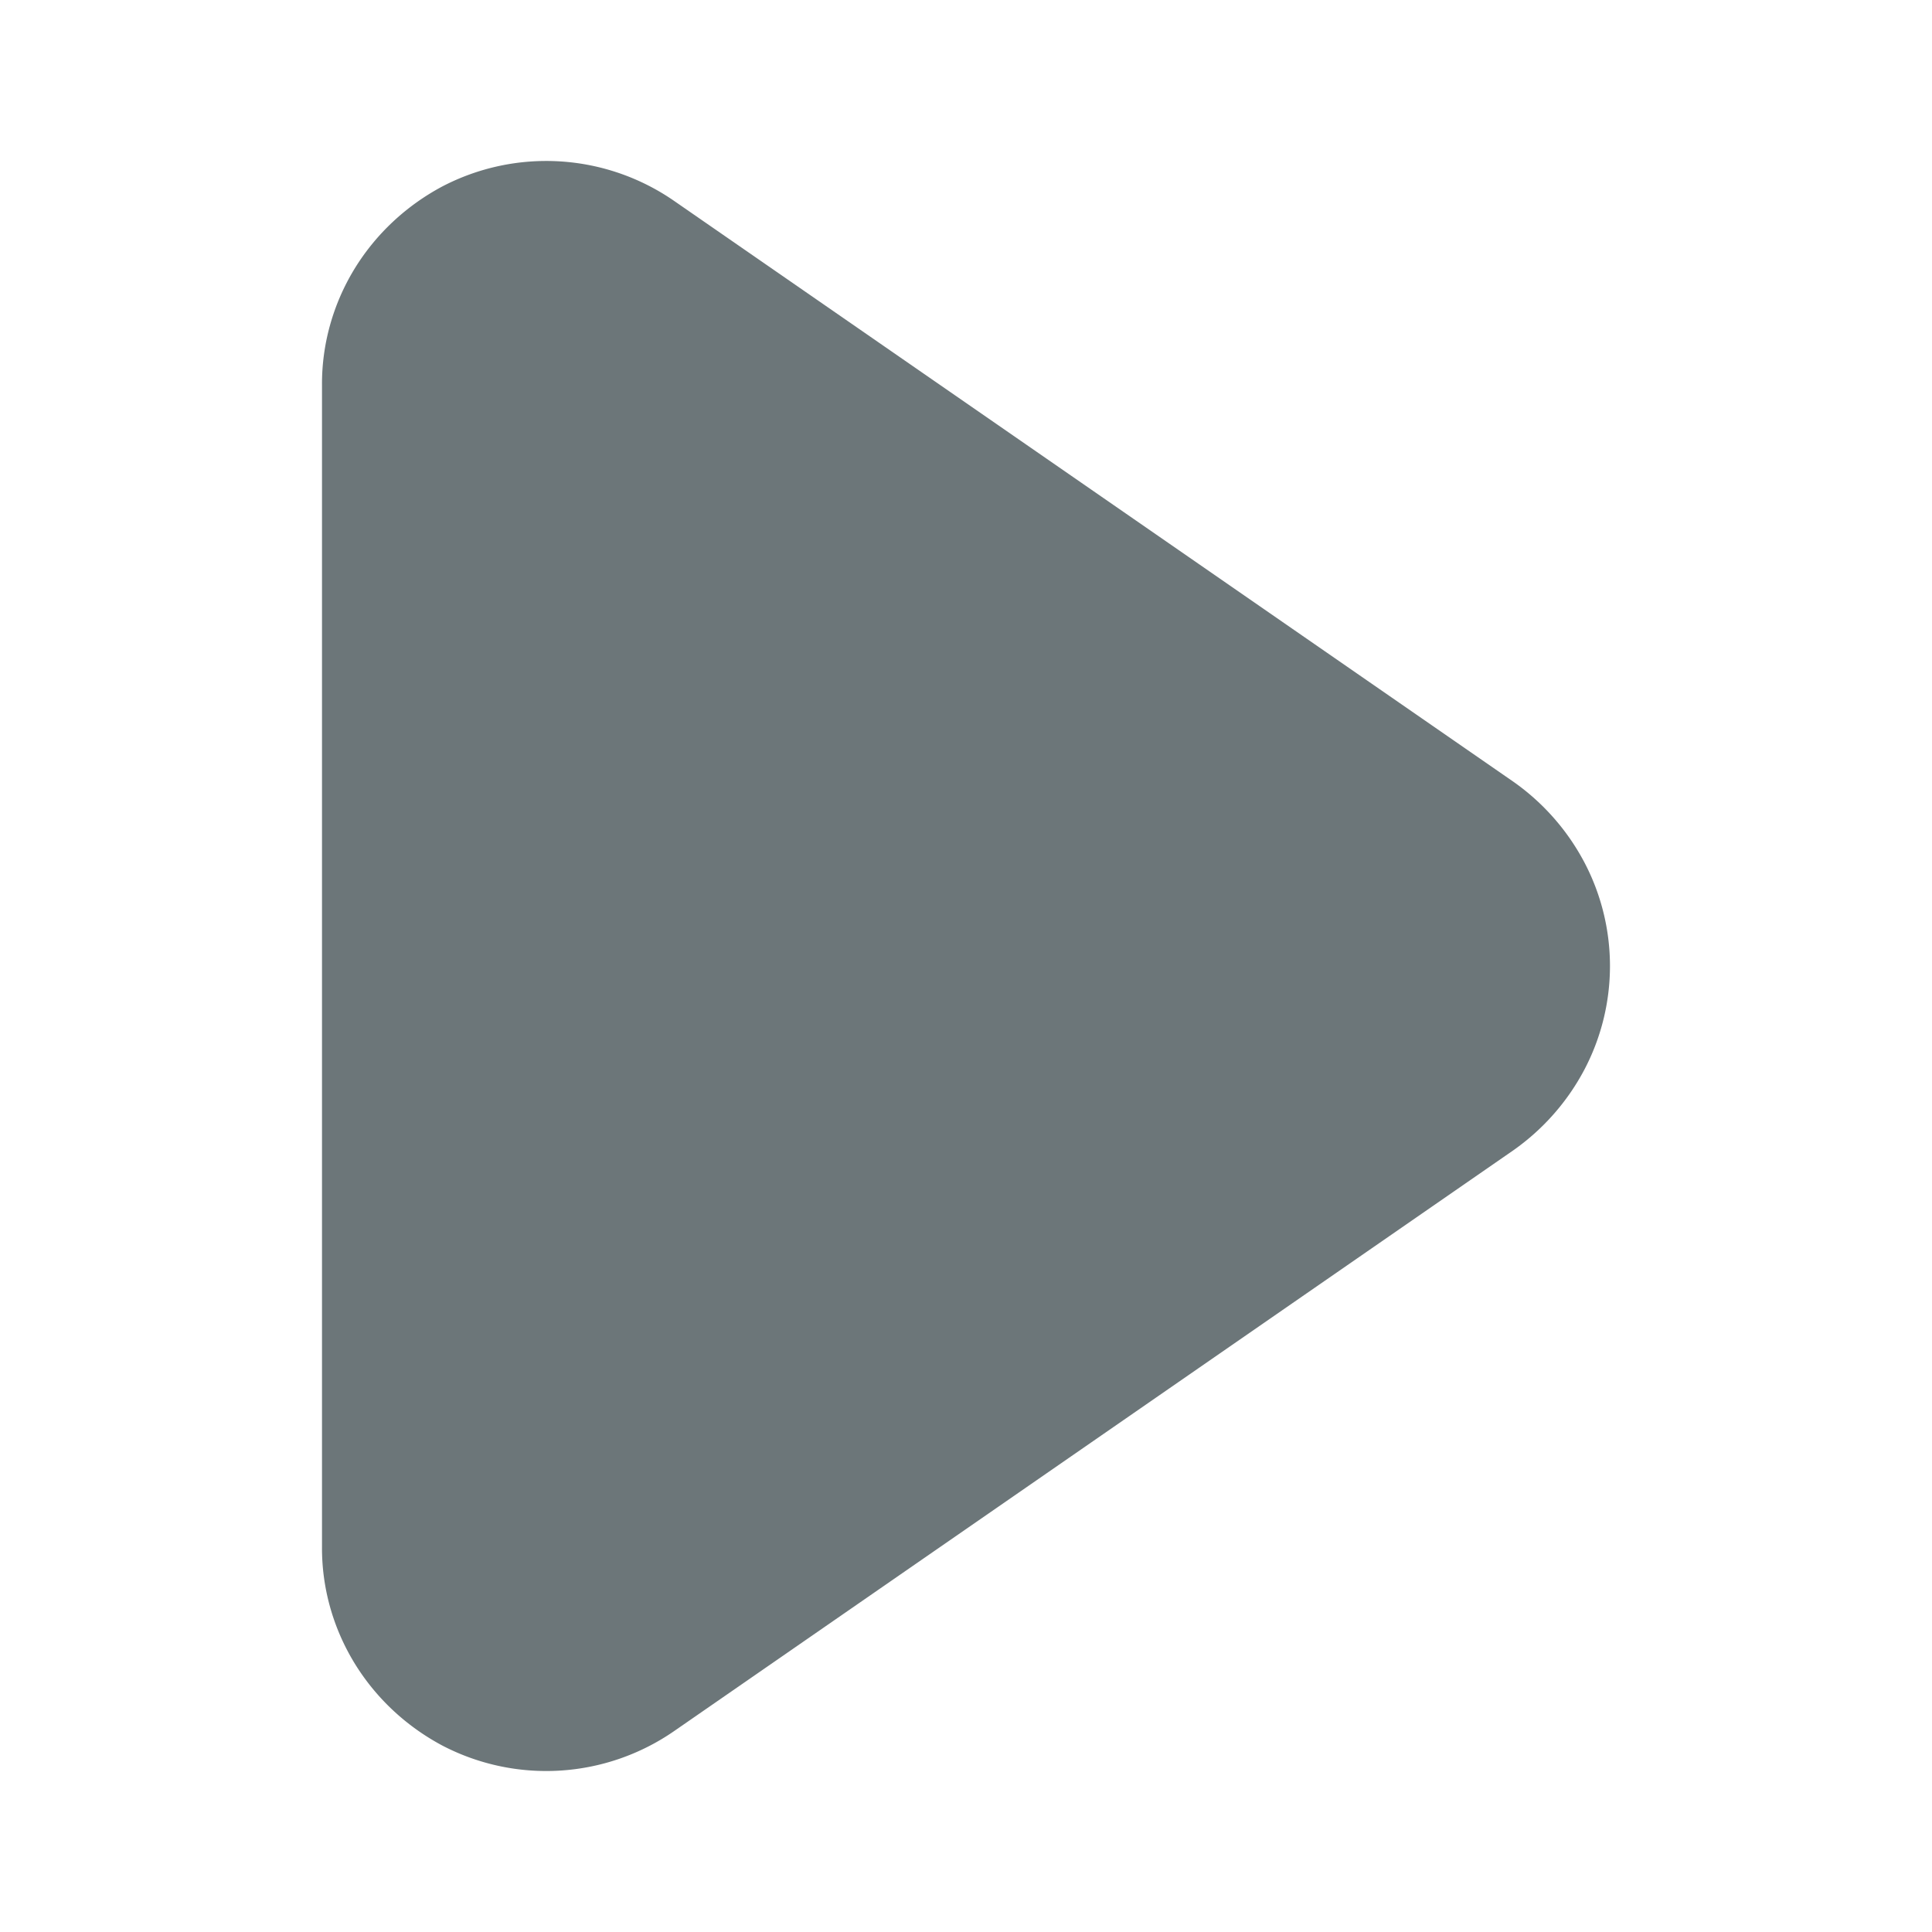 <svg xmlns="http://www.w3.org/2000/svg" width="24" height="24" fill="none" viewBox="0 0 24 24">
  <path fill="#6C7679" d="M8.373 2.495a2.791 2.791 0 00-2.88-.178c-.455.243-.833.6-1.096 1.034-.262.434-.4.93-.397 1.433v14.432c-.003.504.135.999.397 1.433.263.434.641.791 1.096 1.034a2.792 2.792 0 002.88-.178L18.8 14.289c.372-.262.674-.607.883-1.004a2.766 2.766 0 000-2.57 2.853 2.853 0 00-.883-1.004L8.373 2.495z"/>
</svg>
